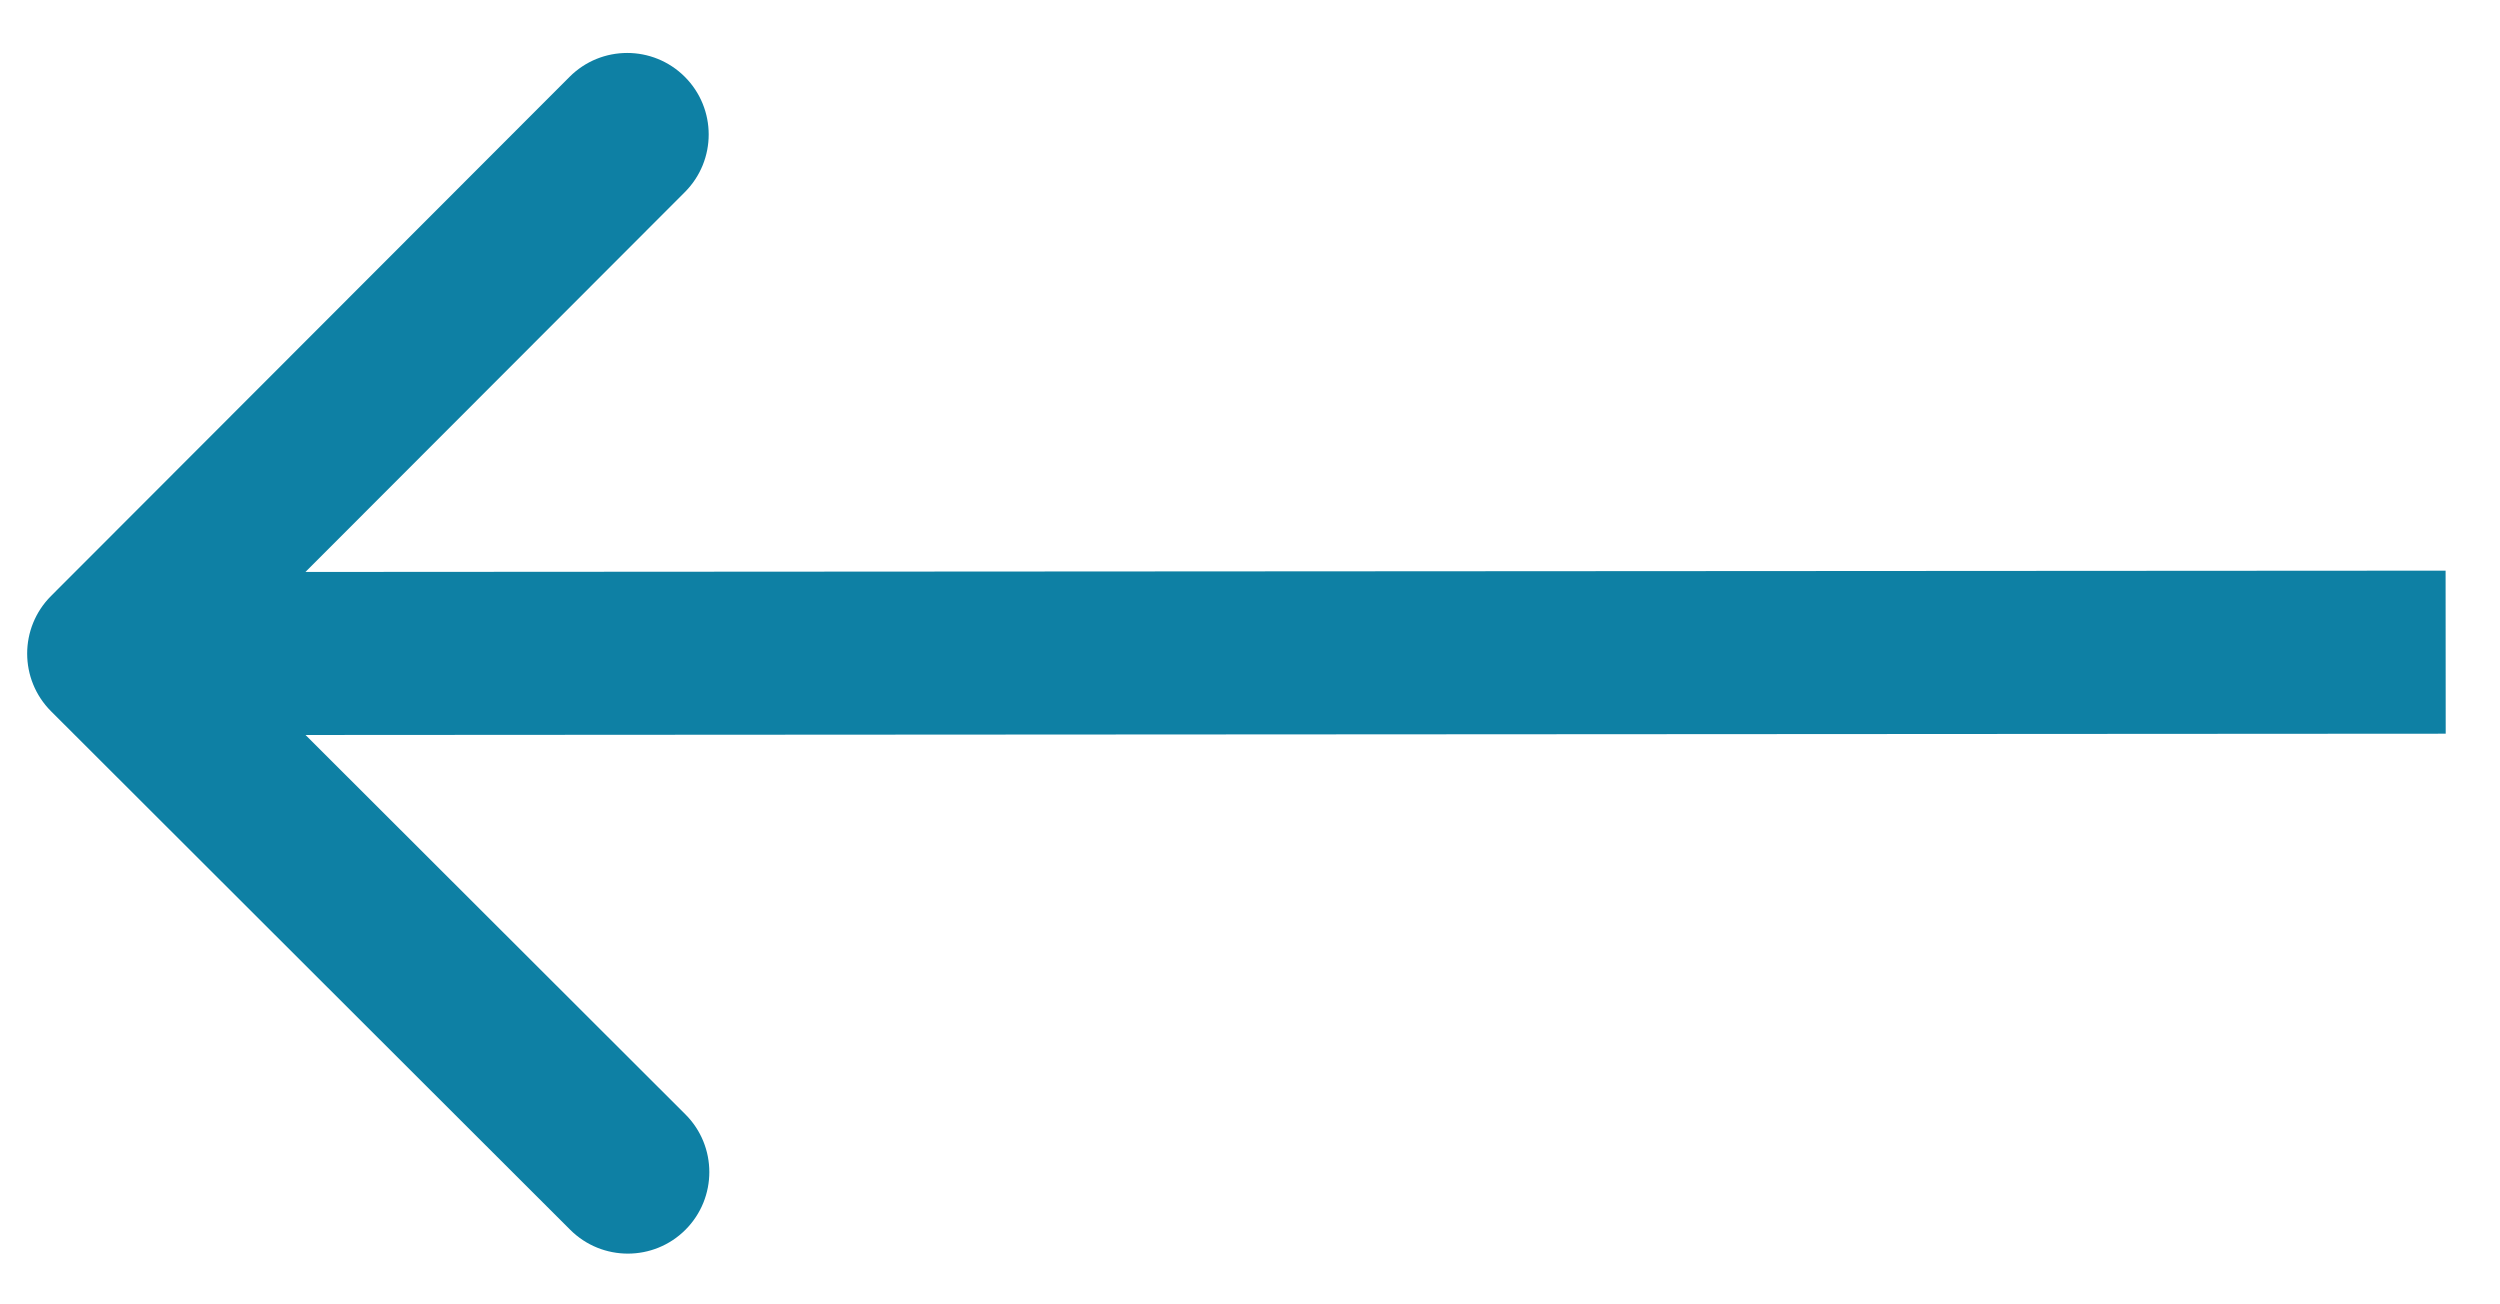 <svg width="46" height="24" viewBox="0 0 46 24" fill="none" xmlns="http://www.w3.org/2000/svg">
<path d="M0.939 10.966C0.353 11.553 0.354 12.502 0.94 13.088L10.492 22.628C11.078 23.213 12.028 23.213 12.613 22.627C13.198 22.04 13.198 21.091 12.612 20.505L4.121 12.025L12.601 3.535C13.187 2.948 13.186 1.999 12.6 1.413C12.014 0.828 11.064 0.828 10.479 1.415L0.939 10.966ZM44.999 10.5L1.999 10.526L2.001 13.526L45.001 13.5L44.999 10.5Z" fill="#0E80A4"/>
</svg>
